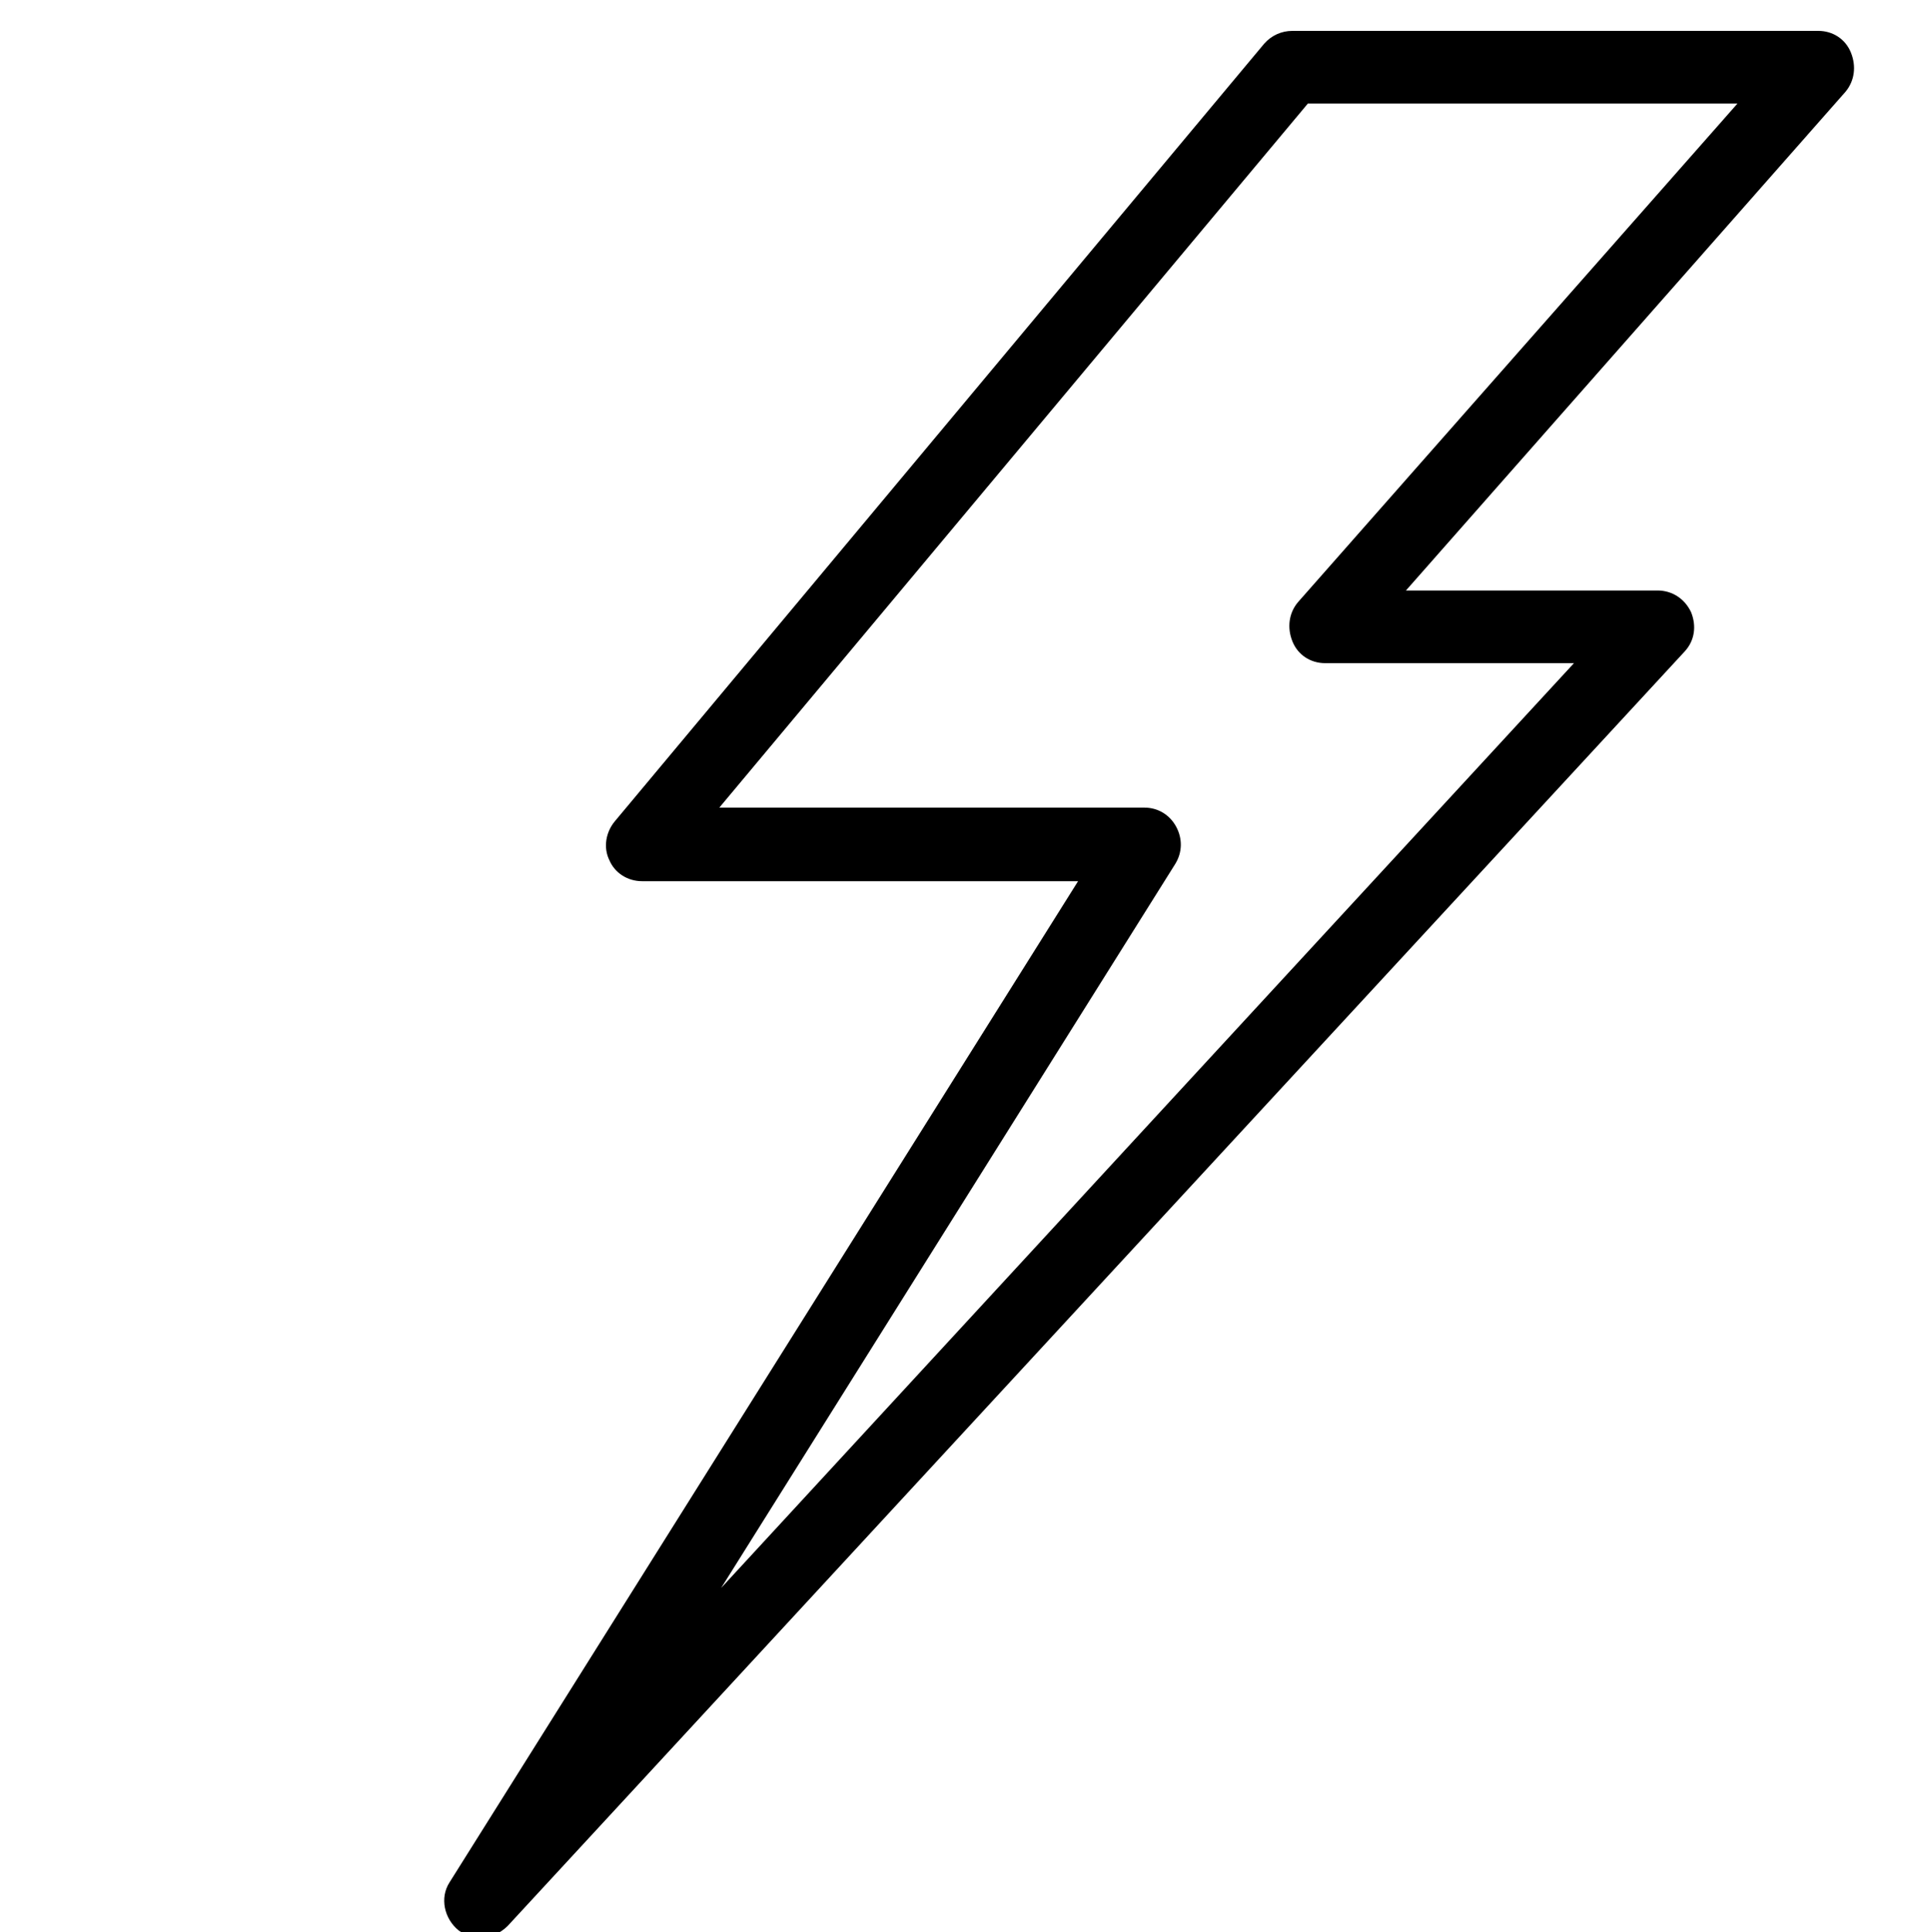 <?xml version="1.0" encoding="utf-8"?>
<!-- Generator: Adobe Illustrator 22.0.1, SVG Export Plug-In . SVG Version: 6.00 Build 0)  -->
<svg version="1.1" id="Calque_1" xmlns="http://www.w3.org/2000/svg" xmlns:xlink="http://www.w3.org/1999/xlink" x="0px" y="0px"
	 viewBox="0 0 212.5 212.7" style="enable-background:new 0 0 212.5 212.7;" xml:space="preserve">
<style type="text/css">
	.st0{fill:#28316F;}
	.st1{fill:#8D8D8E;}
	.st2{fill:#010202;}
</style>
<path d="M52.9,213.3c-0.9,0-1.7-0.3-2.4-0.8c-1.6-1.3-2.1-3.6-1-5.3l69.2-110.2H70.7c-1.6,0-3-0.9-3.6-2.3c-0.7-1.4-0.4-3.1,0.6-4.3
	l71.5-85.6c0.8-0.9,1.9-1.4,3.1-1.4h57.9c1.6,0,3,0.9,3.6,2.4s0.4,3.1-0.6,4.3l-48.4,54.9h27.7c1.6,0,3,0.9,3.7,2.4
	c0.6,1.5,0.4,3.1-0.7,4.3L55.9,212C55.1,212.8,54,213.3,52.9,213.3z M79.2,88.9H126c1.5,0,2.8,0.8,3.5,2.1c0.7,1.3,0.7,2.8-0.1,4.1
	l-50,79.7l93.9-101.8h-27.4c-1.6,0-3-0.9-3.6-2.4s-0.4-3.1,0.6-4.3l48.4-54.9H144L79.2,88.9z"/>
</svg>
